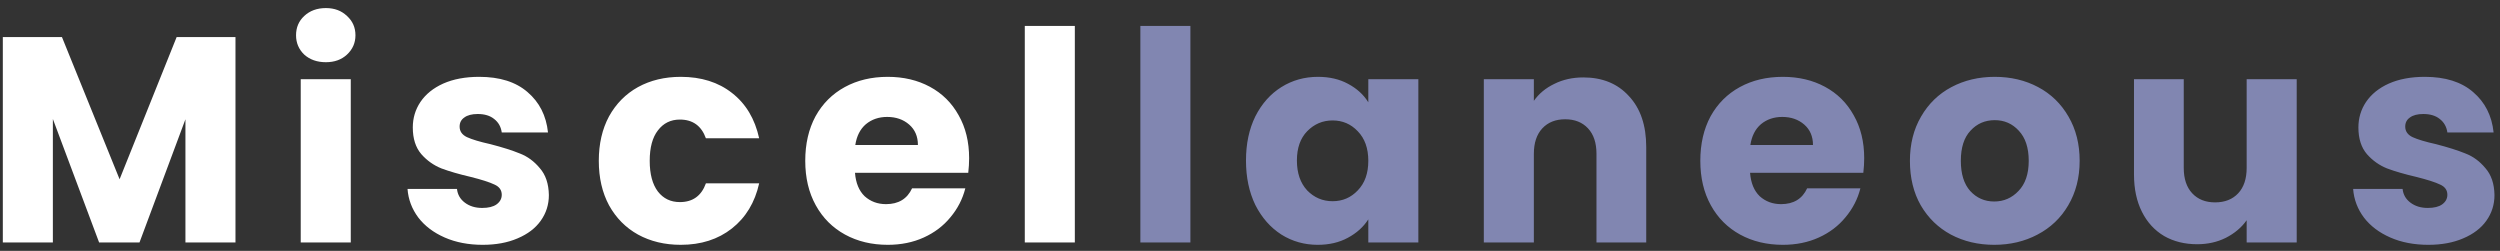 <svg width="299" height="30" viewBox="0 0 299 30" fill="none" xmlns="http://www.w3.org/2000/svg">
<rect x="0" y="0" width="299" height="30" fill="#333333" stroke="none"/>
<path d="M28.163 4.43V29H22.178V14.265L16.683 29H11.854L6.323 14.23V29H0.338V4.43H7.408L14.303 21.44L21.128 4.43H28.163ZM38.977 7.44C37.927 7.44 37.064 7.137 36.387 6.53C35.734 5.9 35.407 5.13 35.407 4.22C35.407 3.287 35.734 2.517 36.387 1.91C37.064 1.28 37.927 0.965 38.977 0.965C40.004 0.965 40.844 1.28 41.497 1.91C42.174 2.517 42.512 3.287 42.512 4.22C42.512 5.13 42.174 5.9 41.497 6.53C40.844 7.137 40.004 7.44 38.977 7.44ZM41.952 9.47V29H35.967V9.47H41.952ZM57.735 29.28C56.031 29.28 54.515 28.988 53.185 28.405C51.855 27.822 50.805 27.028 50.035 26.025C49.265 24.998 48.833 23.855 48.74 22.595H54.655C54.725 23.272 55.04 23.82 55.6 24.24C56.16 24.66 56.848 24.87 57.665 24.87C58.411 24.87 58.983 24.73 59.38 24.45C59.8 24.147 60.01 23.762 60.01 23.295C60.01 22.735 59.718 22.327 59.135 22.07C58.551 21.79 57.606 21.487 56.3 21.16C54.9 20.833 53.733 20.495 52.8 20.145C51.866 19.772 51.061 19.2 50.385 18.43C49.708 17.637 49.37 16.575 49.37 15.245C49.37 14.125 49.673 13.11 50.28 12.2C50.91 11.267 51.82 10.532 53.01 9.995C54.223 9.458 55.658 9.19 57.315 9.19C59.765 9.19 61.69 9.797 63.09 11.01C64.513 12.223 65.33 13.833 65.54 15.84H60.01C59.916 15.163 59.613 14.627 59.1 14.23C58.61 13.833 57.956 13.635 57.14 13.635C56.44 13.635 55.903 13.775 55.53 14.055C55.156 14.312 54.97 14.673 54.97 15.14C54.97 15.7 55.261 16.12 55.845 16.4C56.451 16.68 57.385 16.96 58.645 17.24C60.091 17.613 61.27 17.987 62.18 18.36C63.09 18.71 63.883 19.293 64.56 20.11C65.26 20.903 65.621 21.977 65.645 23.33C65.645 24.473 65.318 25.5 64.665 26.41C64.035 27.297 63.113 27.997 61.9 28.51C60.71 29.023 59.321 29.28 57.735 29.28ZM71.616 19.235C71.616 17.205 72.025 15.432 72.841 13.915C73.681 12.398 74.836 11.232 76.306 10.415C77.8 9.598 79.503 9.19 81.416 9.19C83.866 9.19 85.908 9.832 87.541 11.115C89.198 12.398 90.283 14.207 90.796 16.54H84.426C83.89 15.047 82.851 14.3 81.311 14.3C80.215 14.3 79.34 14.732 78.686 15.595C78.033 16.435 77.706 17.648 77.706 19.235C77.706 20.822 78.033 22.047 78.686 22.91C79.34 23.75 80.215 24.17 81.311 24.17C82.851 24.17 83.89 23.423 84.426 21.93H90.796C90.283 24.217 89.198 26.013 87.541 27.32C85.885 28.627 83.843 29.28 81.416 29.28C79.503 29.28 77.8 28.872 76.306 28.055C74.836 27.238 73.681 26.072 72.841 24.555C72.025 23.038 71.616 21.265 71.616 19.235ZM115.908 18.92C115.908 19.48 115.873 20.063 115.803 20.67H102.258C102.351 21.883 102.736 22.817 103.413 23.47C104.113 24.1 104.964 24.415 105.968 24.415C107.461 24.415 108.499 23.785 109.083 22.525H115.453C115.126 23.808 114.531 24.963 113.668 25.99C112.828 27.017 111.766 27.822 110.483 28.405C109.199 28.988 107.764 29.28 106.178 29.28C104.264 29.28 102.561 28.872 101.068 28.055C99.574 27.238 98.408 26.072 97.568 24.555C96.728 23.038 96.308 21.265 96.308 19.235C96.308 17.205 96.716 15.432 97.533 13.915C98.373 12.398 99.539 11.232 101.033 10.415C102.526 9.598 104.241 9.19 106.178 9.19C108.068 9.19 109.748 9.587 111.218 10.38C112.688 11.173 113.831 12.305 114.648 13.775C115.488 15.245 115.908 16.96 115.908 18.92ZM109.783 17.345C109.783 16.318 109.433 15.502 108.733 14.895C108.033 14.288 107.158 13.985 106.108 13.985C105.104 13.985 104.253 14.277 103.553 14.86C102.876 15.443 102.456 16.272 102.293 17.345H109.783ZM128.55 3.1V29H122.565V3.1H128.55Z" fill="white"/>
<path d="M142.372 3.1V29H136.387V3.1H142.372ZM149.02 19.2C149.02 17.193 149.393 15.432 150.14 13.915C150.91 12.398 151.948 11.232 153.255 10.415C154.561 9.598 156.02 9.19 157.63 9.19C159.006 9.19 160.208 9.47 161.235 10.03C162.285 10.59 163.09 11.325 163.65 12.235V9.47H169.635V29H163.65V26.235C163.066 27.145 162.25 27.88 161.2 28.44C160.173 29 158.971 29.28 157.595 29.28C156.008 29.28 154.561 28.872 153.255 28.055C151.948 27.215 150.91 26.037 150.14 24.52C149.393 22.98 149.02 21.207 149.02 19.2ZM163.65 19.235C163.65 17.742 163.23 16.563 162.39 15.7C161.573 14.837 160.57 14.405 159.38 14.405C158.19 14.405 157.175 14.837 156.335 15.7C155.518 16.54 155.11 17.707 155.11 19.2C155.11 20.693 155.518 21.883 156.335 22.77C157.175 23.633 158.19 24.065 159.38 24.065C160.57 24.065 161.573 23.633 162.39 22.77C163.23 21.907 163.65 20.728 163.65 19.235ZM189.364 9.26C191.651 9.26 193.471 10.007 194.824 11.5C196.201 12.97 196.889 15 196.889 17.59V29H190.939V18.395C190.939 17.088 190.601 16.073 189.924 15.35C189.248 14.627 188.338 14.265 187.194 14.265C186.051 14.265 185.141 14.627 184.464 15.35C183.788 16.073 183.449 17.088 183.449 18.395V29H177.464V9.47H183.449V12.06C184.056 11.197 184.873 10.52 185.899 10.03C186.926 9.517 188.081 9.26 189.364 9.26ZM222.958 18.92C222.958 19.48 222.923 20.063 222.853 20.67H209.308C209.402 21.883 209.787 22.817 210.463 23.47C211.163 24.1 212.015 24.415 213.018 24.415C214.512 24.415 215.55 23.785 216.133 22.525H222.503C222.177 23.808 221.582 24.963 220.718 25.99C219.878 27.017 218.817 27.822 217.533 28.405C216.25 28.988 214.815 29.28 213.228 29.28C211.315 29.28 209.612 28.872 208.118 28.055C206.625 27.238 205.458 26.072 204.618 24.555C203.778 23.038 203.358 21.265 203.358 19.235C203.358 17.205 203.767 15.432 204.583 13.915C205.423 12.398 206.59 11.232 208.083 10.415C209.577 9.598 211.292 9.19 213.228 9.19C215.118 9.19 216.798 9.587 218.268 10.38C219.738 11.173 220.882 12.305 221.698 13.775C222.538 15.245 222.958 16.96 222.958 18.92ZM216.833 17.345C216.833 16.318 216.483 15.502 215.783 14.895C215.083 14.288 214.208 13.985 213.158 13.985C212.155 13.985 211.303 14.277 210.603 14.86C209.927 15.443 209.507 16.272 209.343 17.345H216.833ZM238.506 29.28C236.592 29.28 234.866 28.872 233.326 28.055C231.809 27.238 230.607 26.072 229.721 24.555C228.857 23.038 228.426 21.265 228.426 19.235C228.426 17.228 228.869 15.467 229.756 13.95C230.642 12.41 231.856 11.232 233.396 10.415C234.936 9.598 236.662 9.19 238.576 9.19C240.489 9.19 242.216 9.598 243.756 10.415C245.296 11.232 246.509 12.41 247.396 13.95C248.282 15.467 248.726 17.228 248.726 19.235C248.726 21.242 248.271 23.015 247.361 24.555C246.474 26.072 245.249 27.238 243.686 28.055C242.146 28.872 240.419 29.28 238.506 29.28ZM238.506 24.1C239.649 24.1 240.617 23.68 241.411 22.84C242.227 22 242.636 20.798 242.636 19.235C242.636 17.672 242.239 16.47 241.446 15.63C240.676 14.79 239.719 14.37 238.576 14.37C237.409 14.37 236.441 14.79 235.671 15.63C234.901 16.447 234.516 17.648 234.516 19.235C234.516 20.798 234.889 22 235.636 22.84C236.406 23.68 237.362 24.1 238.506 24.1ZM274.686 9.47V29H268.701V26.34C268.094 27.203 267.266 27.903 266.216 28.44C265.189 28.953 264.046 29.21 262.786 29.21C261.293 29.21 259.974 28.883 258.831 28.23C257.688 27.553 256.801 26.585 256.171 25.325C255.541 24.065 255.226 22.583 255.226 20.88V9.47H261.176V20.075C261.176 21.382 261.514 22.397 262.191 23.12C262.868 23.843 263.778 24.205 264.921 24.205C266.088 24.205 267.009 23.843 267.686 23.12C268.363 22.397 268.701 21.382 268.701 20.075V9.47H274.686ZM290.43 29.28C288.727 29.28 287.21 28.988 285.88 28.405C284.55 27.822 283.5 27.028 282.73 26.025C281.96 24.998 281.528 23.855 281.435 22.595H287.35C287.42 23.272 287.735 23.82 288.295 24.24C288.855 24.66 289.543 24.87 290.36 24.87C291.107 24.87 291.678 24.73 292.075 24.45C292.495 24.147 292.705 23.762 292.705 23.295C292.705 22.735 292.413 22.327 291.83 22.07C291.247 21.79 290.302 21.487 288.995 21.16C287.595 20.833 286.428 20.495 285.495 20.145C284.562 19.772 283.757 19.2 283.08 18.43C282.403 17.637 282.065 16.575 282.065 15.245C282.065 14.125 282.368 13.11 282.975 12.2C283.605 11.267 284.515 10.532 285.705 9.995C286.918 9.458 288.353 9.19 290.01 9.19C292.46 9.19 294.385 9.797 295.785 11.01C297.208 12.223 298.025 13.833 298.235 15.84H292.705C292.612 15.163 292.308 14.627 291.795 14.23C291.305 13.833 290.652 13.635 289.835 13.635C289.135 13.635 288.598 13.775 288.225 14.055C287.852 14.312 287.665 14.673 287.665 15.14C287.665 15.7 287.957 16.12 288.54 16.4C289.147 16.68 290.08 16.96 291.34 17.24C292.787 17.613 293.965 17.987 294.875 18.36C295.785 18.71 296.578 19.293 297.255 20.11C297.955 20.903 298.317 21.977 298.34 23.33C298.34 24.473 298.013 25.5 297.36 26.41C296.73 27.297 295.808 27.997 294.595 28.51C293.405 29.023 292.017 29.28 290.43 29.28Z" fill="#8186B1"/>
</svg>
